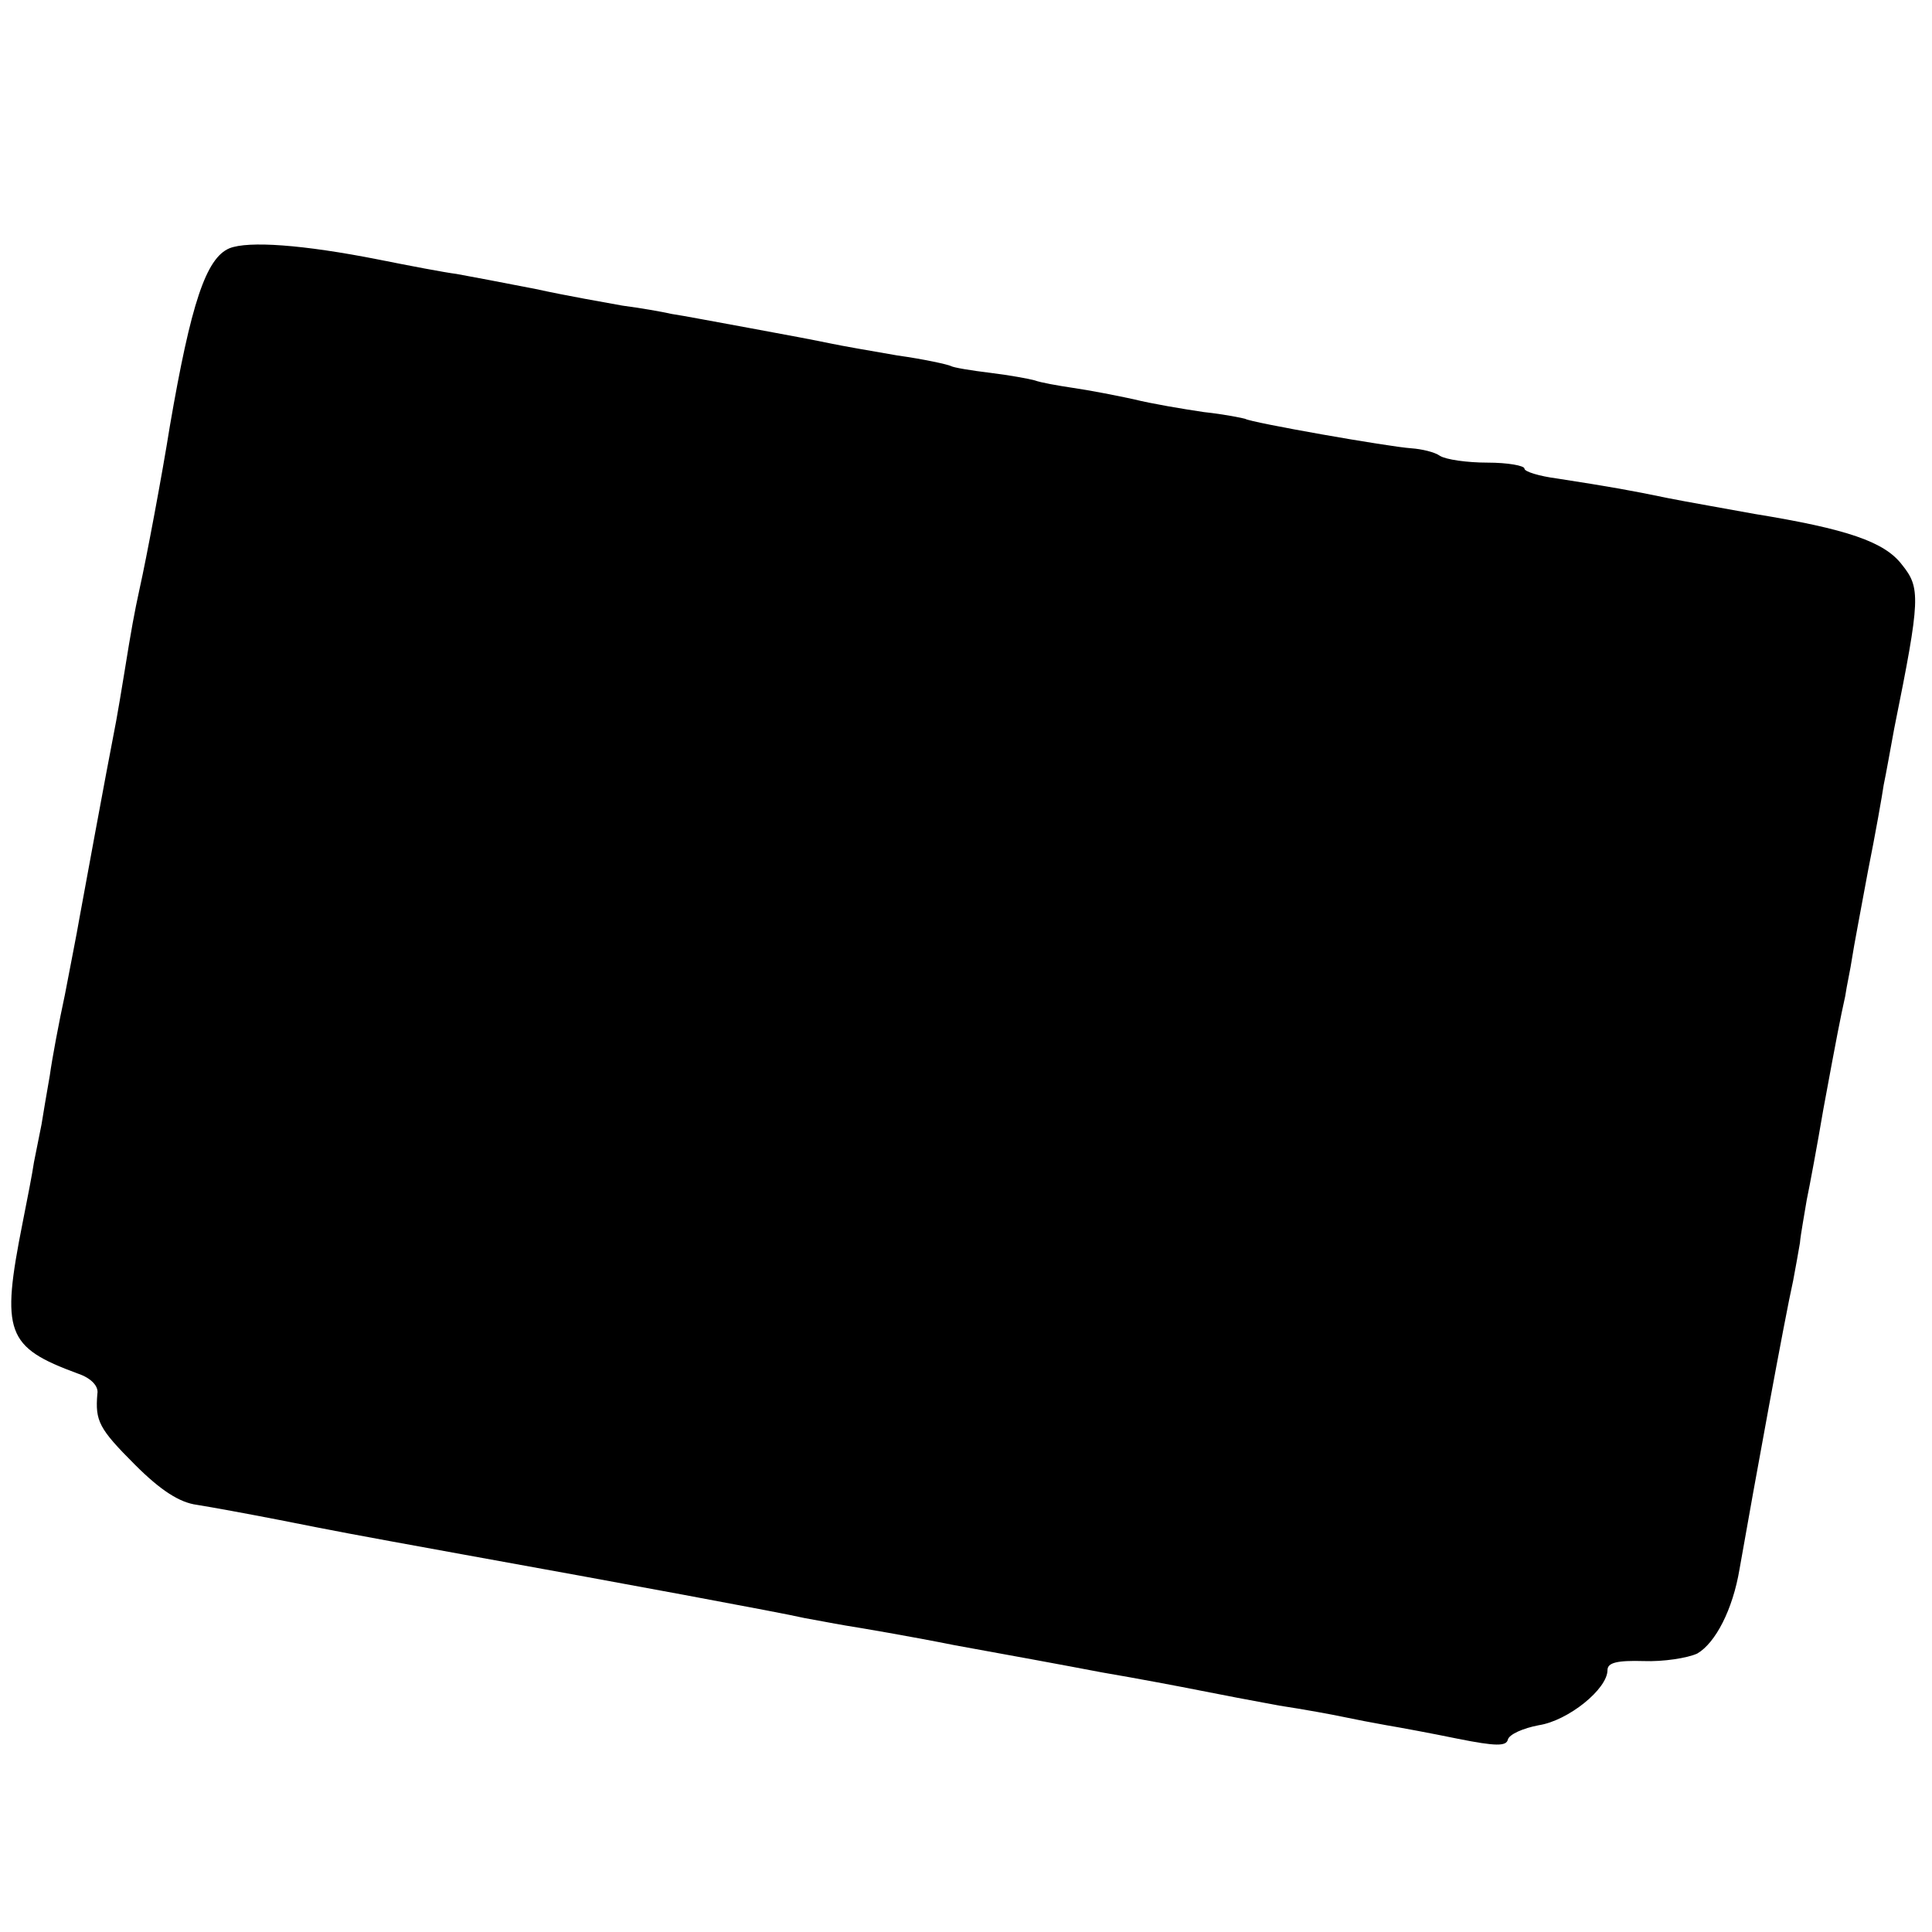 <?xml version="1.0" standalone="no"?>
<!DOCTYPE svg PUBLIC "-//W3C//DTD SVG 20010904//EN"
 "http://www.w3.org/TR/2001/REC-SVG-20010904/DTD/svg10.dtd">
<svg version="1.0" xmlns="http://www.w3.org/2000/svg"
 width="256pt" height="256pt" viewBox="0 0 256 256"
 preserveAspectRatio="xMidYMid meet">
<g transform="translate(0,256) scale(0.1,-0.1)"
fill="#000000" stroke="none">
<path d="M304 2231 c-31 -13 -51 -73 -79 -236 -10 -63 -31 -175 -40 -215 -7
-32 -11 -54 -20 -110 -4 -25 -9 -54 -11 -65 -15 -77 -44 -236 -49 -263 -3 -18
-12 -63 -19 -100 -8 -37 -17 -85 -20 -107 -4 -23 -9 -52 -11 -65 -3 -14 -7
-36 -10 -50 -2 -14 -9 -50 -15 -80 -29 -146 -22 -165 73 -200 18 -6 28 -17 26
-27 -3 -36 2 -46 50 -94 34 -34 59 -50 82 -53 19 -3 68 -12 109 -20 81 -16 80
-16 245 -46 205 -37 421 -77 451 -84 12 -2 37 -7 55 -10 19 -3 84 -14 144 -26
61 -11 148 -27 195 -36 47 -8 105 -19 130 -24 25 -5 72 -14 105 -20 33 -5 71
-12 85 -15 14 -3 40 -8 57 -11 18 -3 61 -11 95 -18 50 -10 64 -10 66 -1 2 7
20 15 41 19 39 6 91 48 91 73 0 10 13 13 48 12 26 -1 58 4 71 10 24 14 47 58
56 112 20 114 60 333 71 382 3 16 7 38 9 50 1 12 6 38 9 57 4 19 14 73 22 120
19 103 22 118 29 150 2 14 7 36 9 50 2 14 12 66 21 115 10 50 19 101 21 115 3
14 9 48 14 75 35 173 35 186 10 217 -23 30 -72 47 -195 67 -38 7 -90 16 -115
21 -48 10 -76 15 -147 26 -23 3 -43 9 -43 13 0 4 -22 8 -49 8 -27 0 -55 4 -63
9 -7 5 -24 9 -38 10 -30 2 -212 34 -220 39 -3 1 -27 6 -55 9 -27 4 -69 11 -93
17 -23 5 -59 12 -80 15 -20 3 -43 7 -51 10 -7 2 -34 7 -59 10 -25 3 -49 7 -52
9 -4 2 -35 9 -71 14 -35 6 -75 13 -89 16 -14 3 -61 12 -105 20 -44 8 -91 17
-105 19 -13 3 -42 8 -65 11 -22 4 -74 13 -115 22 -41 8 -88 17 -105 20 -16 2
-63 11 -103 19 -101 20 -173 25 -198 15z"/>
</g>
</svg>
